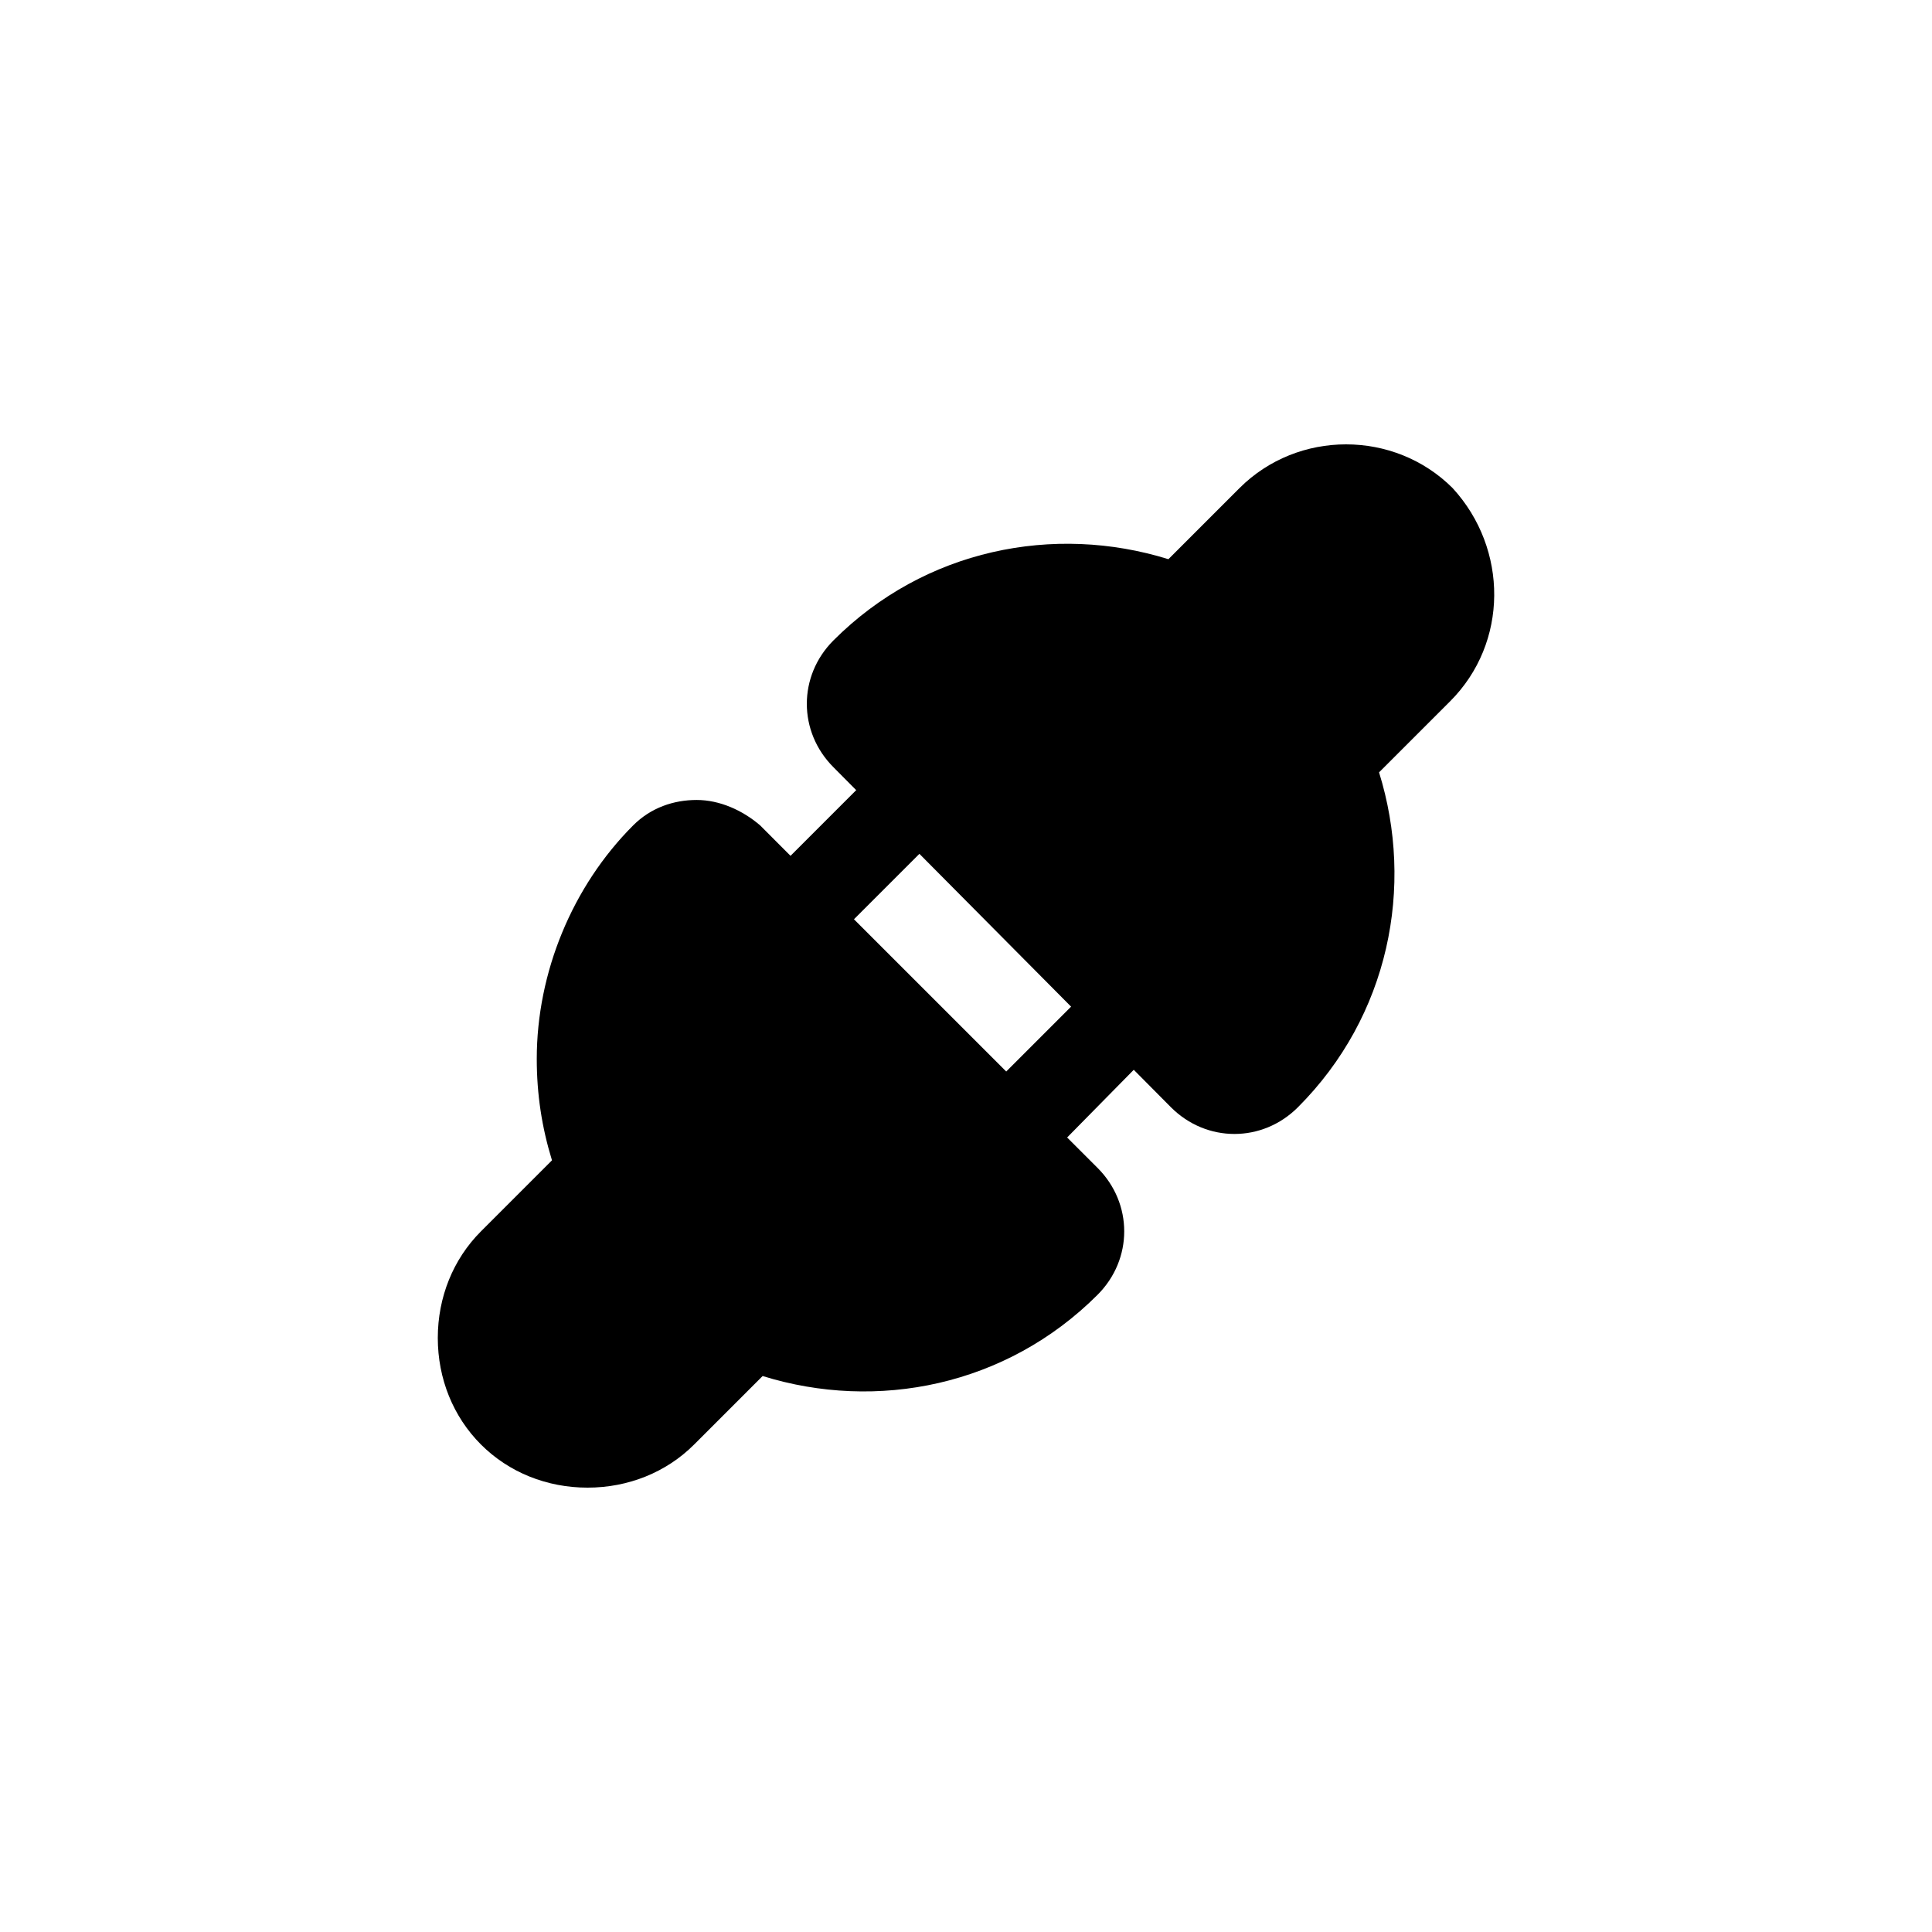 <?xml version="1.0" encoding="UTF-8" standalone="no"?>
<svg
   version="1.1"
   id="svg12"
   inkscape:version="1.1-dev (9017afb, 2021-01-01)"
   sodipodi:docname="plug-in.svg"
   x="0px"
   y="0px"
   width="128px"
   height="128px"
   viewBox="0 0 128 128"
   enable-background="new 0 0 128 128"
   xml:space="preserve"
   xmlns:inkscape="http://www.inkscape.org/namespaces/inkscape"
   xmlns:sodipodi="http://sodipodi.sourceforge.net/DTD/sodipodi-0.dtd"
   xmlns="http://www.w3.org/2000/svg"
   xmlns:svg="http://www.w3.org/2000/svg"><defs
   id="defs832" /><sodipodi:namedview
   id="namedview830"
   pagecolor="#ffffff"
   bordercolor="#666666"
   borderopacity="1.0"
   objecttolerance="10.0"
   gridtolerance="10.0"
   guidetolerance="10.0"
   inkscape:pageshadow="2"
   inkscape:pageopacity="0.0"
   inkscape:pagecheckerboard="0"
   showgrid="false"
   inkscape:zoom="1.125"
   inkscape:cx="30.666667"
   inkscape:cy="113.33333"
   inkscape:window-width="1280"
   inkscape:window-height="971"
   inkscape:window-x="81"
   inkscape:window-y="25"
   inkscape:window-maximized="0"
   inkscape:current-layer="layer2" />
<g
   id="Warstwa_2"
   transform="matrix(2.564,0,0,2.564,24.7,24.7)"
   display="none">
	<g
   id="Warstwa_1-2"
   display="inline">
		<path
   id="path8"
   inkscape:connector-curvature="0"
   fill="#050505"
   d="M15.3,0C6.9,0,0,6.9,0,15.3s6.9,15.3,15.3,15.3    s15.3-6.9,15.3-15.3S23.8,0,15.3,0C15.3,0,15.3,0,15.3,0z M24.6,17.2h-7.3v7.3h-3.9v-7.3H6.2v-3.9h7.2V6.1h3.9v7.2h7.3V17.2z" />
	</g>
</g>

<g
   inkscape:groupmode="layer"
   id="layer2"
   inkscape:label="Layer 2"
   style="display:inline"><g
     id="g2191"
     transform="translate(-3.111,4)"><path
       id="rect1103"
       style="fill:#000000;fill-opacity:1;stroke-width:1.681"
       d="m 68.18,41.224 c -0.757,0 -1.513,0.295 -2.102,0.883 L 55.485,52.701 53.469,50.681 c -1.177,-1.009 -2.69,-1.681 -4.203,-1.681 -1.513,0 -3.026,0.504 -4.203,1.681 -4.035,4.035 -6.39,9.753 -6.39,15.469 0,2.354 0.336,4.539 1.008,6.725 l -4.705,4.705 c -1.849,1.849 -2.86,4.373 -2.86,7.063 0,2.69 1.011,5.21 2.86,7.06 1.849,1.849 4.37,2.857 7.06,2.857 2.69,0 5.214,-1.007 7.063,-2.857 l 4.538,-4.538 c 7.565,2.354 16.138,0.671 22.191,-5.382 2.354,-2.354 2.354,-6.052 0,-8.406 L 73.811,71.361 84.404,60.601 c 1.177,-1.177 1.176,-3.026 0.167,-4.203 -1.177,-1.177 -3.026,-1.177 -4.203,0 L 69.776,66.991 59.688,56.904 70.281,46.311 c 1.177,-1.177 1.177,-3.026 0,-4.203 -0.588,-0.588 -1.345,-0.883 -2.102,-0.883 z"
       sodipodi:nodetypes="ssccssscssssscsscccsccsss" /><path
       d="m 92.29,25.44 c -2.564,0 -5.126,0.966 -7.06,2.899 l -4.709,4.709 C 72.956,30.694 64.383,32.374 58.331,38.427 c -2.354,2.354 -2.354,6.052 0,8.406 l 22.361,22.529 c 2.354,2.354 6.052,2.354 8.406,0 6.052,-6.052 7.732,-14.625 5.379,-22.191 l 4.709,-4.709 c 3.867,-3.867 3.866,-10.088 0.167,-14.123 -1.933,-1.933 -4.499,-2.899 -7.063,-2.899 z"
       style="fill:#000000;fill-opacity:1;stroke-width:1.681"
       id="path1956" /></g></g><g
   inkscape:groupmode="layer"
   id="layer1"
   inkscape:label="Layer 1"
   style="display:inline" /></svg>
